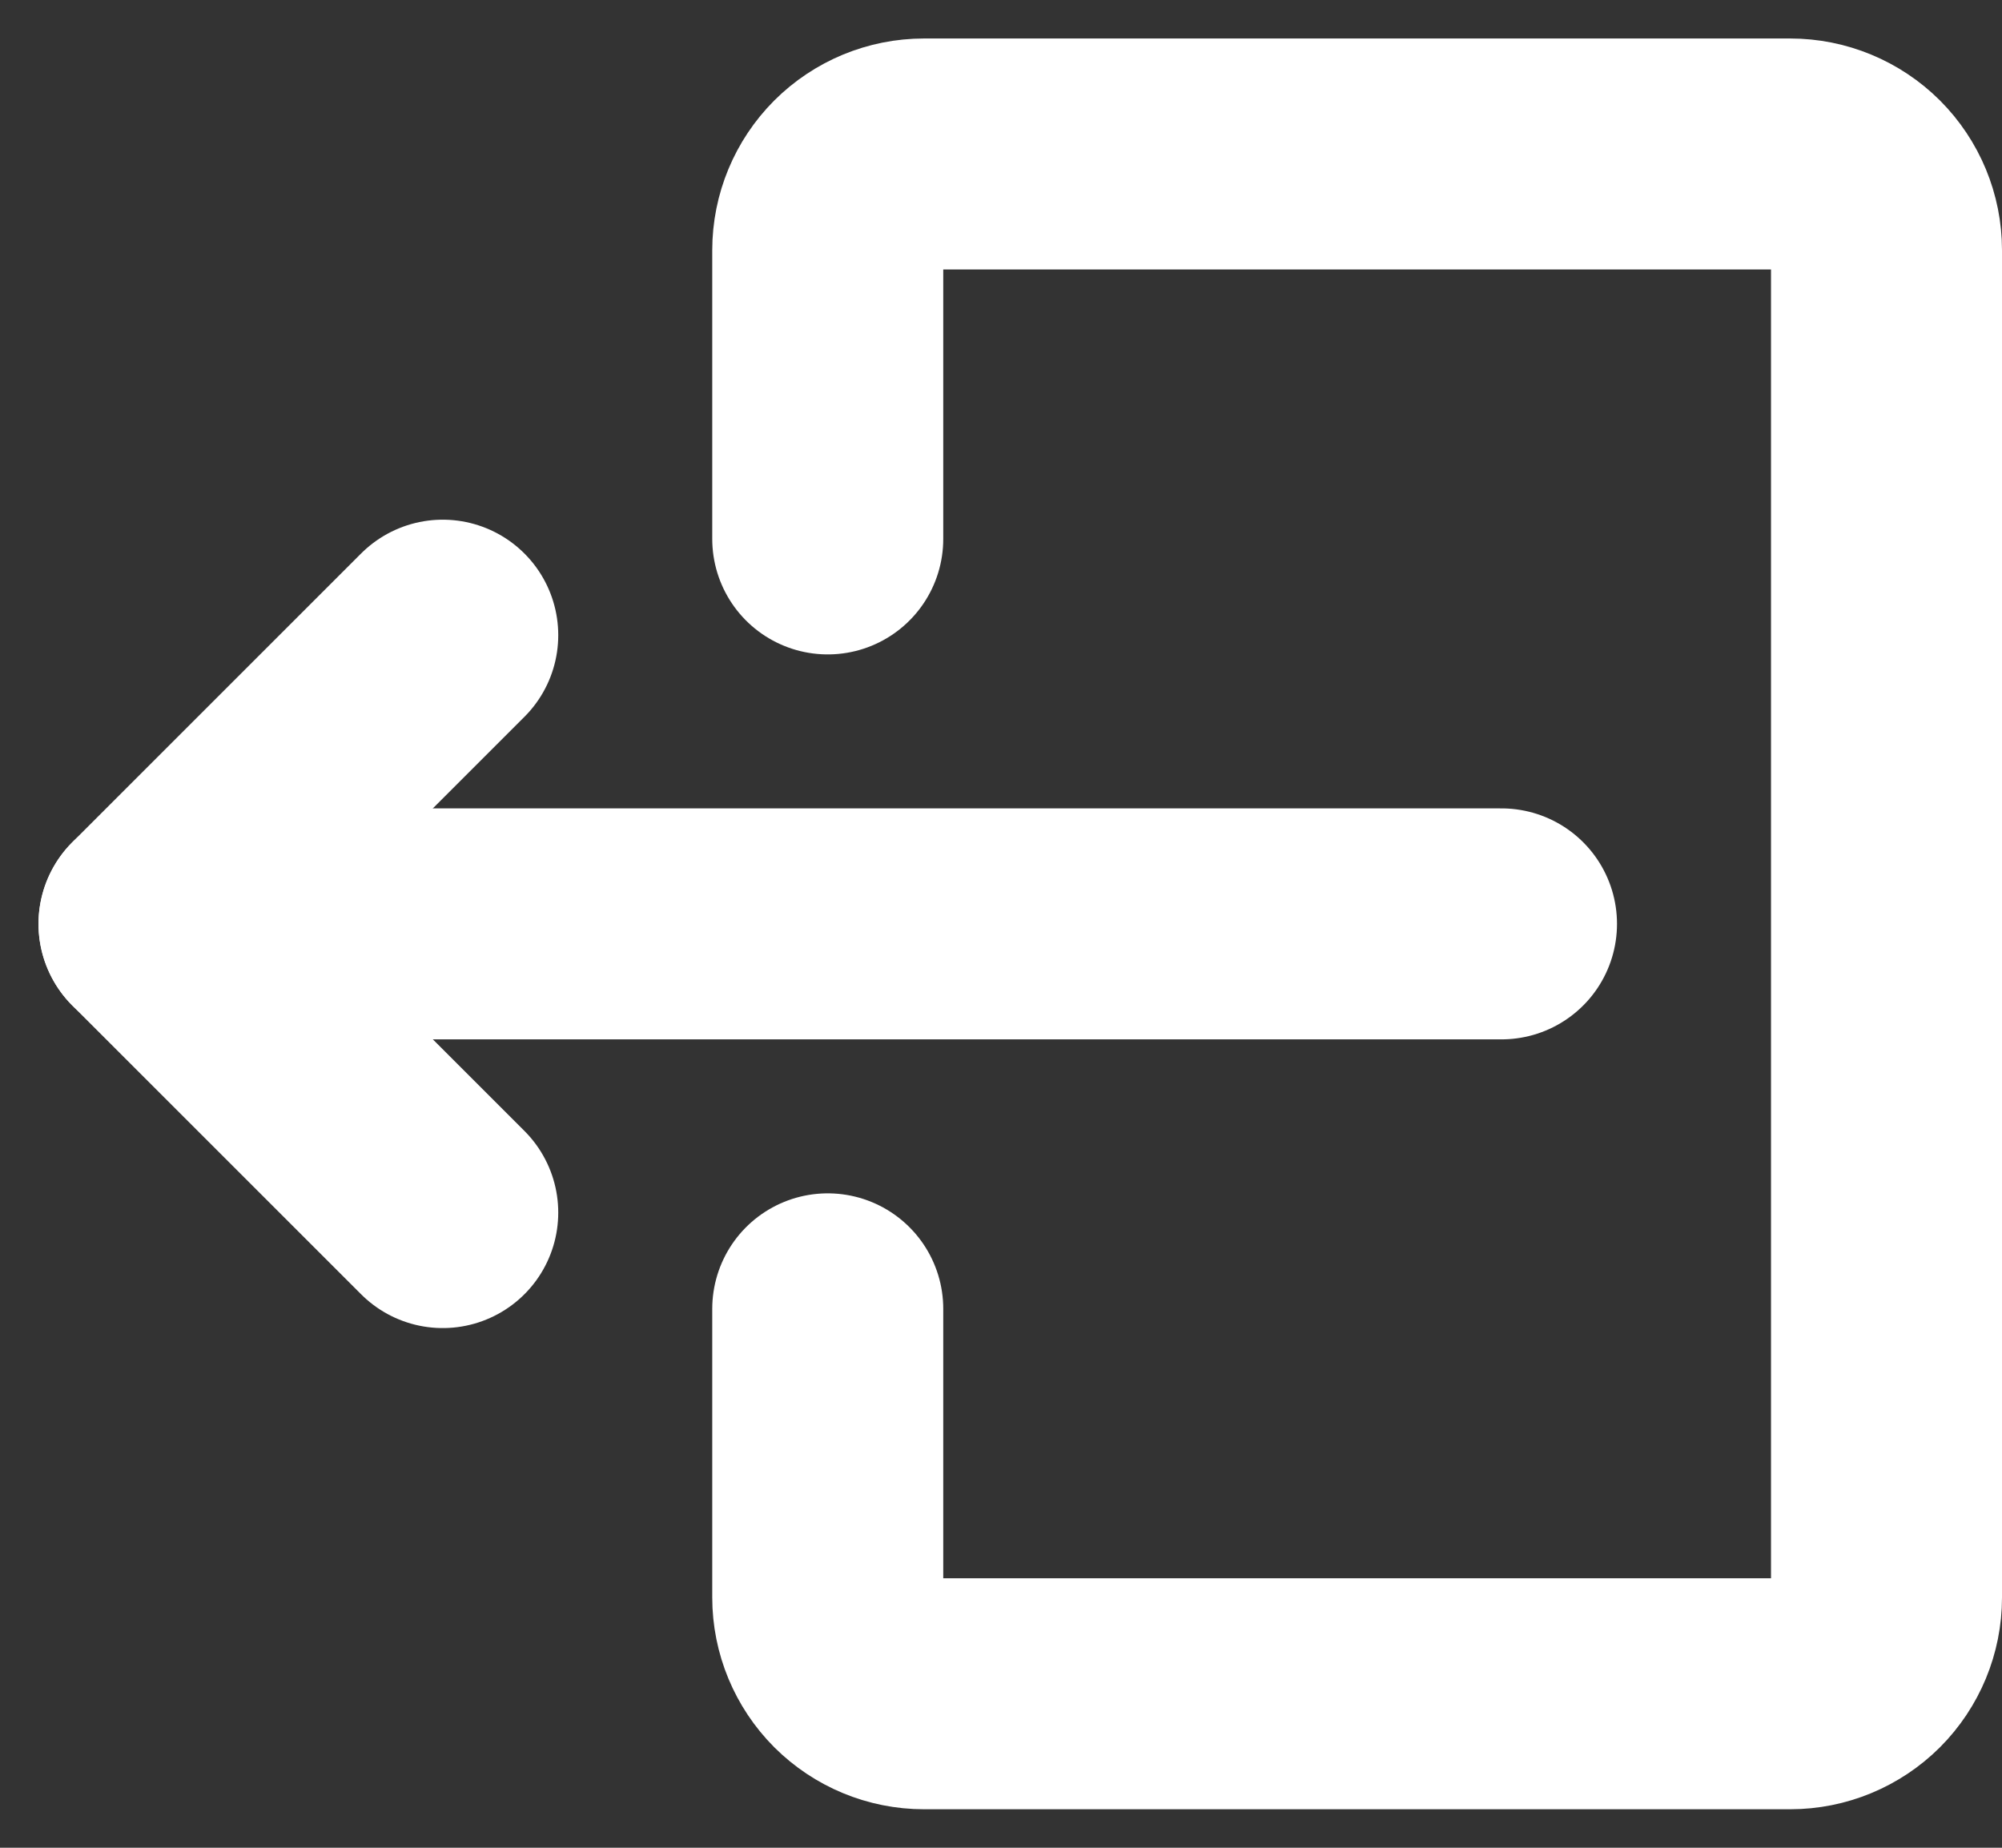 <svg width="26" height="24" viewBox="0 0 26 24" fill="none" xmlns="http://www.w3.org/2000/svg">
<rect x="0" y="0" width="26" height="24" fill="#333333" stroke="none"/>
<path d="M5.75 15.75L2 12L5.75 8.25" stroke="white" stroke-width="3" stroke-linecap="round" stroke-linejoin="round"/>
<path d="M2 12H19.5" stroke="white" stroke-width="3" stroke-linecap="round" stroke-linejoin="round"/>
<path d="M10.75 7V3.25C10.75 2.918 10.882 2.601 11.116 2.366C11.351 2.132 11.668 2 12 2H23.25C23.581 2 23.899 2.132 24.134 2.366C24.368 2.601 24.5 2.918 24.5 3.25V20.75C24.5 21.081 24.368 21.399 24.134 21.634C23.899 21.868 23.581 22 23.25 22H12C11.668 22 11.351 21.868 11.116 21.634C10.882 21.399 10.75 21.081 10.75 20.75V17" stroke="white" stroke-width="3" stroke-linecap="round" stroke-linejoin="round"/>
</svg>
